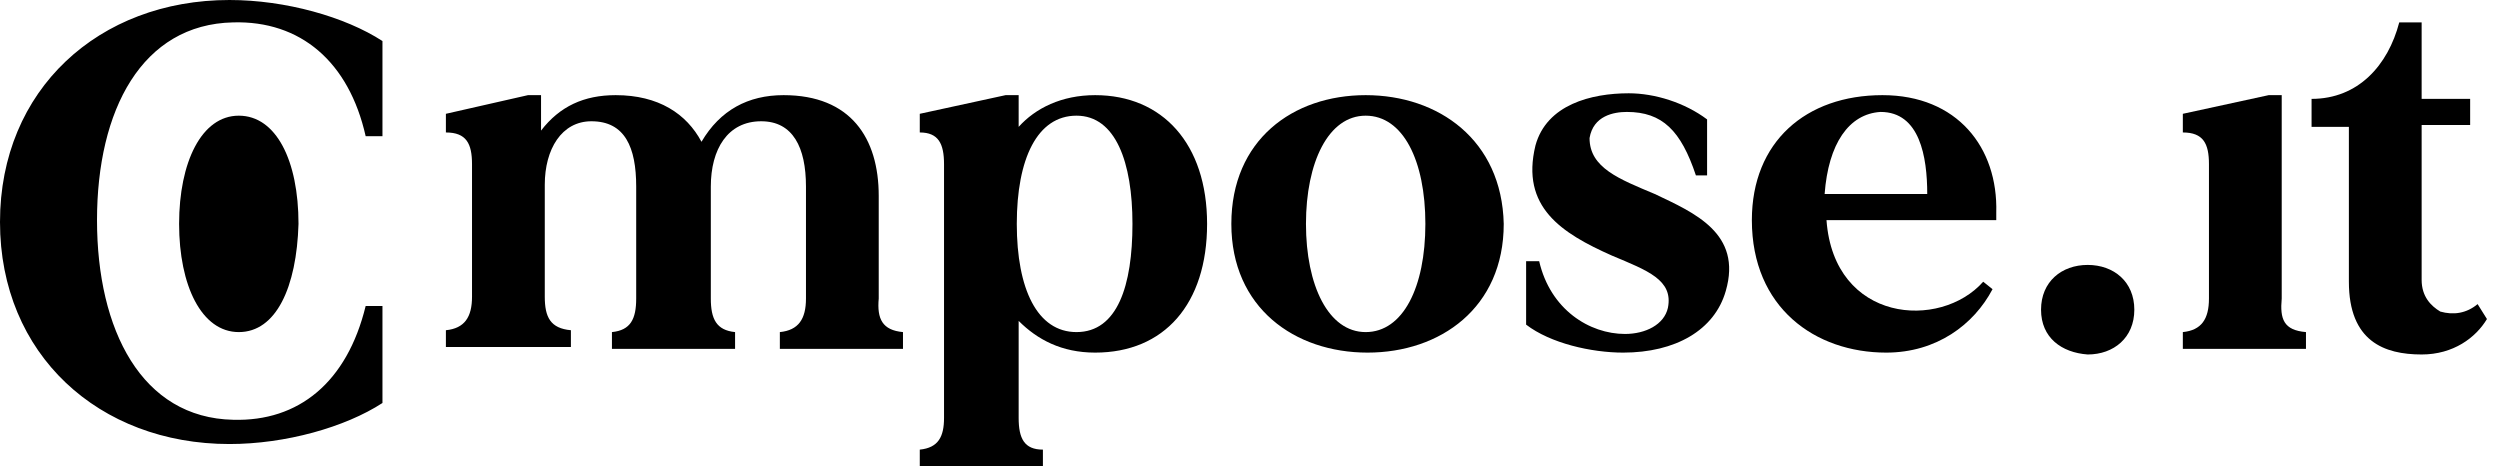 <?xml version="1.0" encoding="utf-8"?>
<!-- Generator: Adobe Illustrator 25.2.3, SVG Export Plug-In . SVG Version: 6.00 Build 0)  -->
<svg version="1.1" id="logo" xmlns="http://www.w3.org/2000/svg" xmlns:xlink="http://www.w3.org/1999/xlink" x="0px" y="0px"
	 viewBox="0 0 134 25" style="enable-background:new 0 0 134 25;" xml:space="preserve">
<g>
	<path d="M12.5,1.2c3.6-0.1,6.2,2.1,7.1,6.1h0.9V2.2C18.5,0.9,15.3,0,12.3,0C5.3,0,0,4.8,0,11.9c0,7.1,5.3,11.9,12.3,11.9
		c3,0,6.2-0.9,8.2-2.2v-5.2h-0.9c-1,4.1-3.6,6.2-7.1,6.1c-4.9-0.1-7.3-4.8-7.3-10.7C5.2,5.9,7.6,1.3,12.5,1.2z"/>
	<path d="M12.8,17.8c-2,0-3.2-2.5-3.2-5.8c0-3.3,1.2-5.8,3.2-5.8c2,0,3.2,2.4,3.2,5.8C15.9,15.4,14.8,17.8,12.8,17.8z"/>
</g>
<path d="M48.4,17.8v0.9h-6.6v-0.9c1-0.1,1.4-0.7,1.4-1.8v-6c0-2.1-0.7-3.5-2.4-3.5C39,6.5,38.1,8,38.1,10c0,0.1,0,6,0,6
	c0,1.1,0.3,1.7,1.3,1.8v0.9h-6.6v-0.9c1-0.1,1.3-0.7,1.3-1.8v-6c0-2.1-0.6-3.5-2.4-3.5c-1.6,0-2.5,1.5-2.5,3.4v6
	c0,1.1,0.3,1.7,1.4,1.8v0.9h-6.7v-0.9c1-0.1,1.4-0.7,1.4-1.8V8.8c0-1.1-0.3-1.7-1.4-1.7V6.1l4.4-1h0.7V7c1-1.3,2.3-1.9,4-1.9
	c2.3,0,3.8,1,4.6,2.5c1-1.7,2.5-2.5,4.4-2.5c3.6,0,5.1,2.3,5.1,5.4V16C47,17.1,47.3,17.7,48.4,17.8z"/>
<path d="M64.7,12c0,4.3-2.3,6.9-6,6.9c-1.8,0-3.1-0.7-4.1-1.7v5.2c0,1.1,0.3,1.7,1.3,1.7V25h-6.6v-0.9c1-0.1,1.3-0.7,1.3-1.7V8.8
	c0-1.1-0.3-1.7-1.3-1.7V6.1l4.6-1h0.7v1.7c0.9-1,2.3-1.7,4.1-1.7C62.3,5.1,64.7,7.7,64.7,12z M60.7,12c0-3.3-0.9-5.8-3-5.8
	c-2.1,0-3.2,2.3-3.2,5.8c0,3.5,1.1,5.8,3.2,5.8C59.9,17.8,60.7,15.3,60.7,12z"/>
<path d="M73.2,5.1C69.3,5.1,66,7.5,66,12c0,4.5,3.4,6.9,7.3,6.9c3.9,0,7.3-2.4,7.3-6.9C80.5,7.5,77.1,5.1,73.2,5.1z M73.2,17.8
	c-2,0-3.2-2.5-3.2-5.8c0-3.3,1.2-5.8,3.2-5.8c2,0,3.2,2.4,3.2,5.8C76.4,15.4,75.2,17.8,73.2,17.8z"/>
<path d="M88.7,10.4c2.1,1,4.7,2.1,3.8,5.2c-0.6,2.1-2.7,3.3-5.5,3.3c-1.7,0-3.9-0.5-5.2-1.5v-3.4h0.7c0.6,2.6,2.7,3.9,4.6,3.9
	c1.1,0,2.1-0.5,2.3-1.4c0.3-1.5-1.1-2-3-2.8c-2.7-1.2-4.9-2.6-4.1-5.9c0.6-2.2,3-2.8,5-2.8c1.4,0,3,0.5,4.2,1.4v3h-0.6
	C90.1,7,89.1,6,87.2,6c-0.7,0-1.8,0.2-2,1.4C85.2,9,86.8,9.6,88.7,10.4z"/>
<path d="M106.9,11.8c-9,0-9,0-9,0c0.4,5.5,6.1,5.9,8.4,3.3l0.5,0.4c-1,1.9-3,3.4-5.7,3.4c-3.8,0-7.2-2.4-7.2-7.1
	c0-4.2,2.9-6.7,7-6.7c4,0,6.2,2.8,6.1,6.3V11.8z M97.8,10.4h5.5c0-2-0.4-4.4-2.5-4.4C99.1,6.1,98,7.7,97.8,10.4z"/>
<path d="M109.4,16.6c0-1.5,1.1-2.4,2.5-2.4c1.4,0,2.5,0.9,2.5,2.4c0,1.5-1.1,2.4-2.5,2.4C110.5,18.9,109.4,18.1,109.4,16.6z"/>
<path d="M123.6,17.8v0.9h-6.6v-0.9c1-0.1,1.4-0.7,1.4-1.8V8.8c0-1.1-0.3-1.7-1.4-1.7V6.1l4.6-1h0.7V16
	C122.2,17.1,122.4,17.7,123.6,17.8z"/>
<path d="M133.3,17.1c-0.6,1-1.8,1.9-3.5,1.9c-2,0-3.9-0.7-3.9-3.9V6.8h-2V5.3c2.5,0,4.1-1.8,4.7-4.1c0.8,0,1.2,0,1.2,0v4.1h2.6v1.4
	h-2.6V15c0,0.9,0.5,1.4,1,1.7c0.7,0.2,1.4,0.1,2-0.4L133.3,17.1z"/>
</svg>

